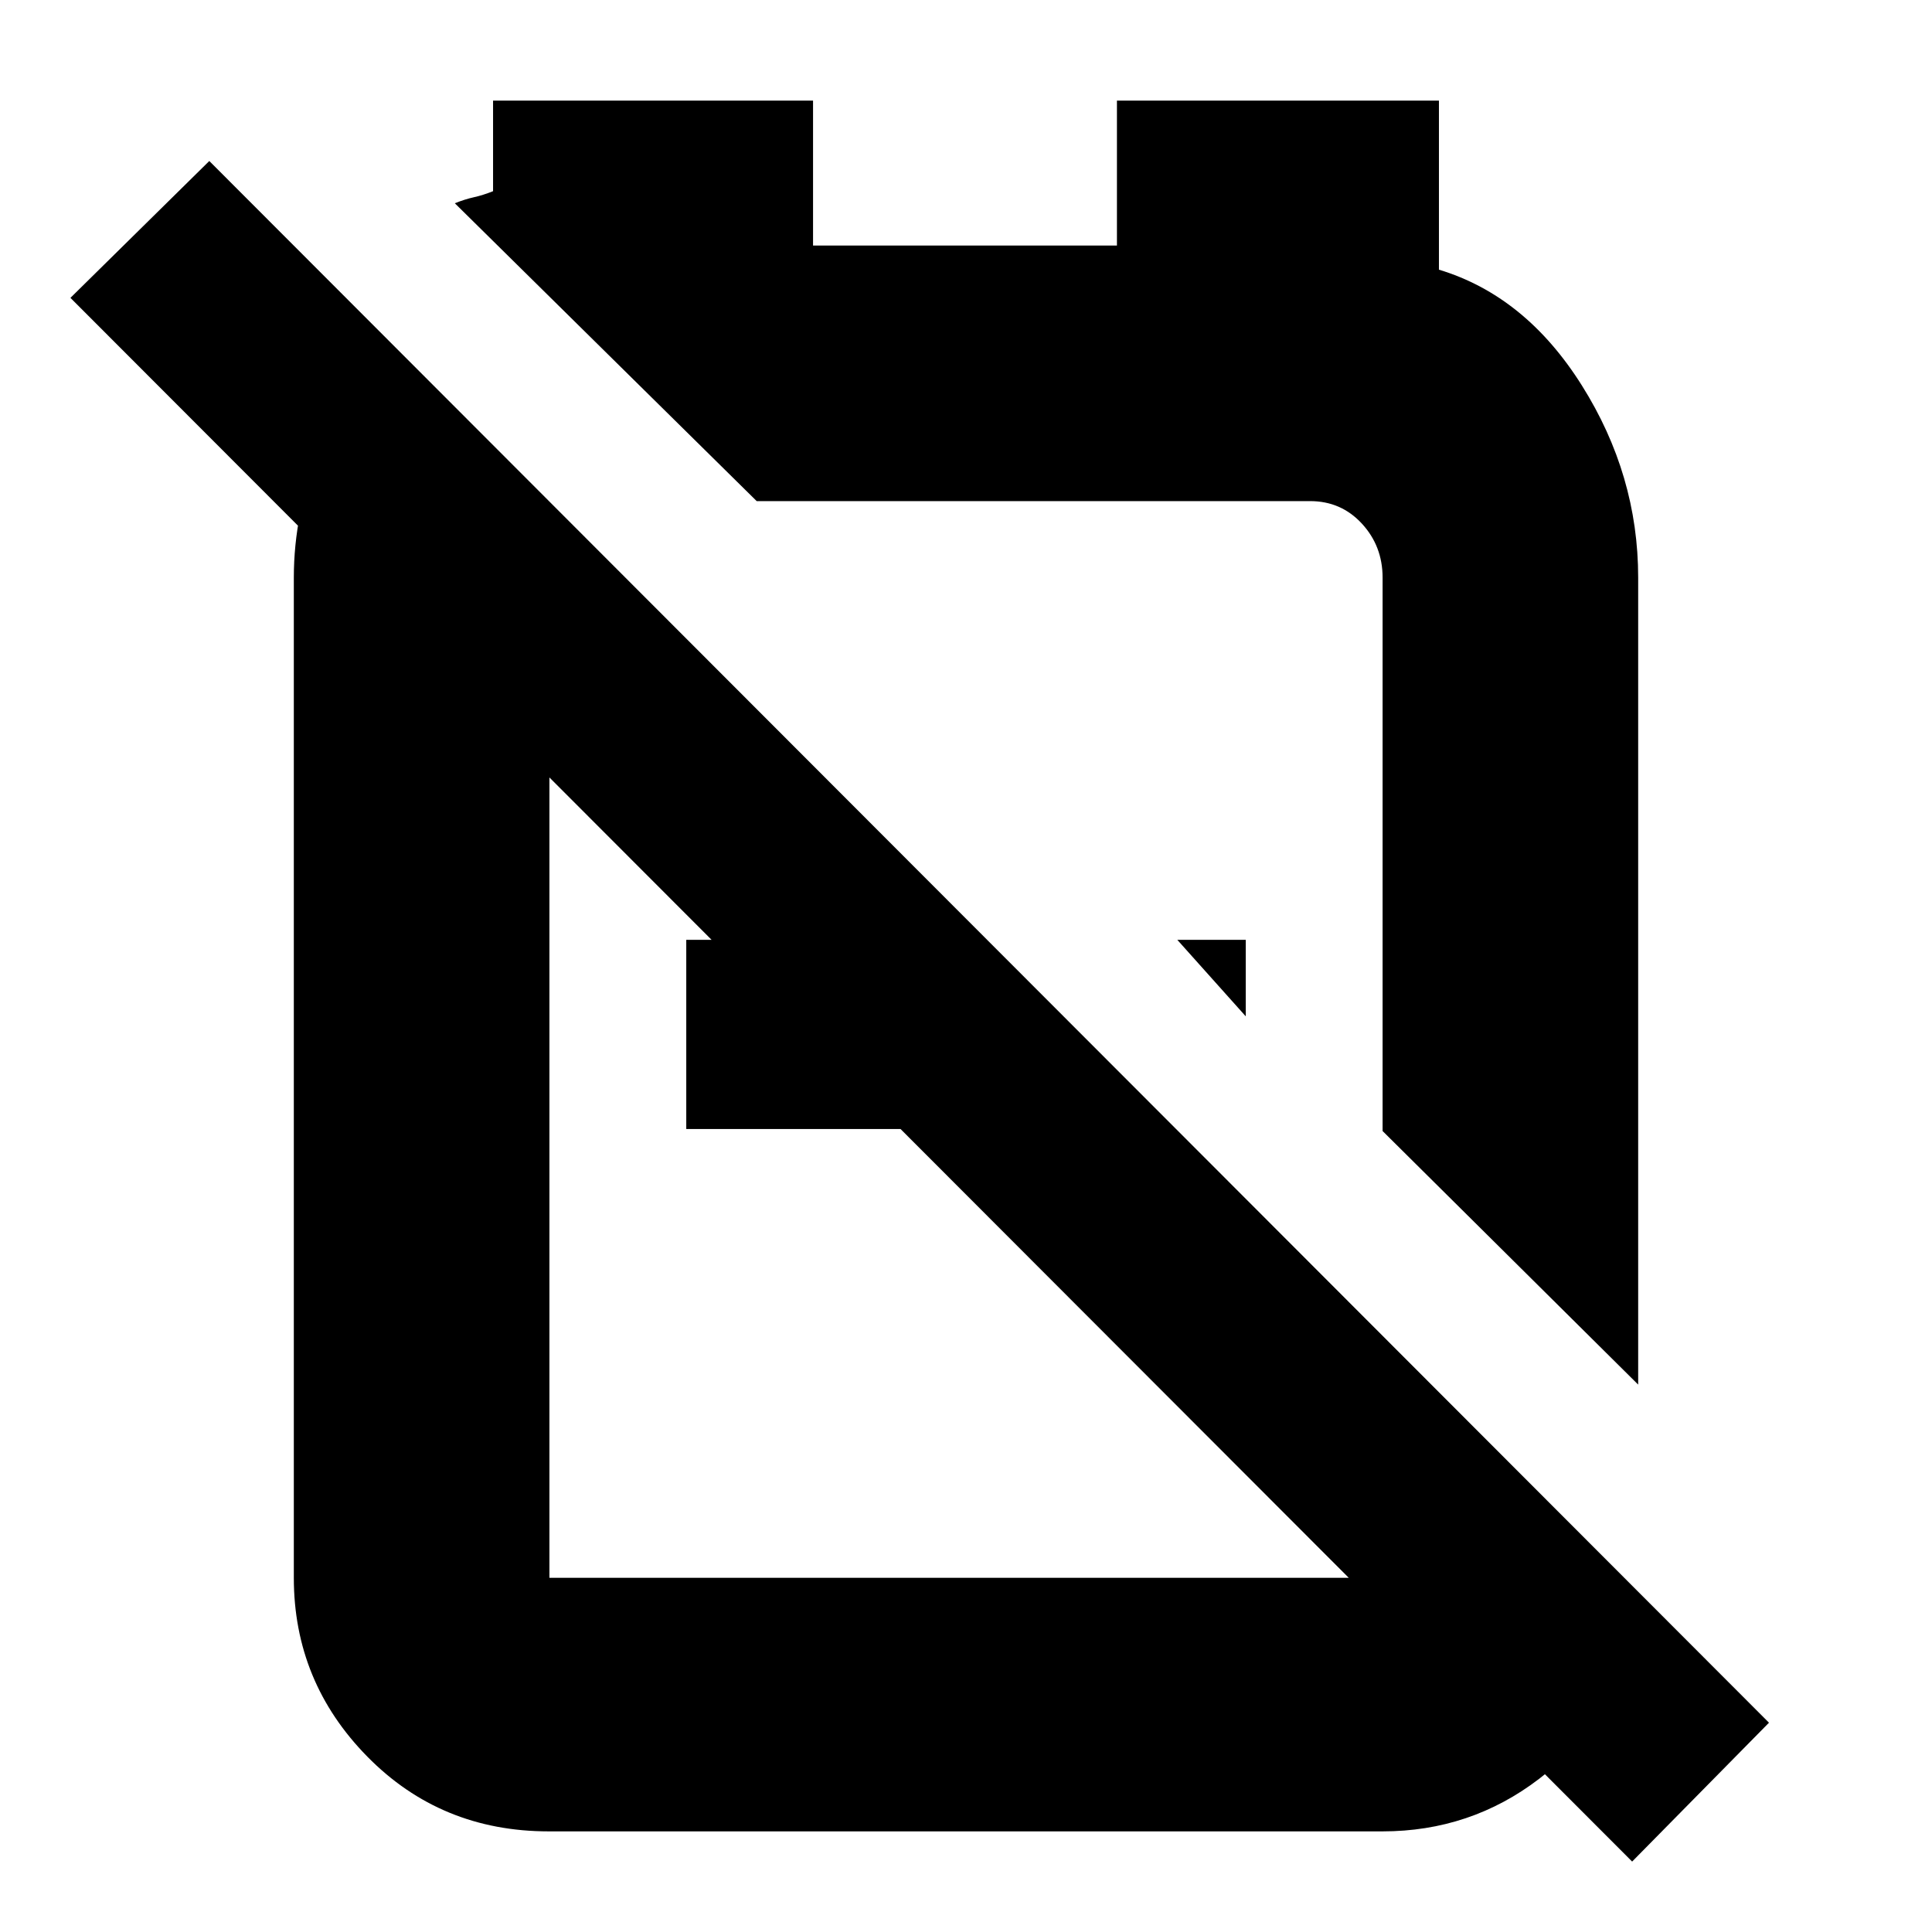 <svg xmlns="http://www.w3.org/2000/svg" height="20" viewBox="0 -960 960 960" width="20"><path d="M814-272 687-398v-275q0-15.67-10.31-26.84Q666.38-711 651-711H371h5L226-859q5-2 9.5-3t9.5-3v-45h159v72h151v-72h160v84q43 13 71 57.5t28 95.5v401ZM619-455l-34-38h34v38Zm-153-38v94H341v-94h125Zm72-47Zm-86 133ZM193-790l92 92q-5 6-8.5 12t-3.5 12.56V-176h414v-117l123 125v24q-11 41.7-45.16 67.85Q730.68-50 686.96-50H272.72q-53.68 0-90.2-37.15T146-176v-497q0-32.21 12.72-63.66Q171.45-768.11 193-790ZM811-35 35-812l69-68 775 776-68 69Z"/></svg>